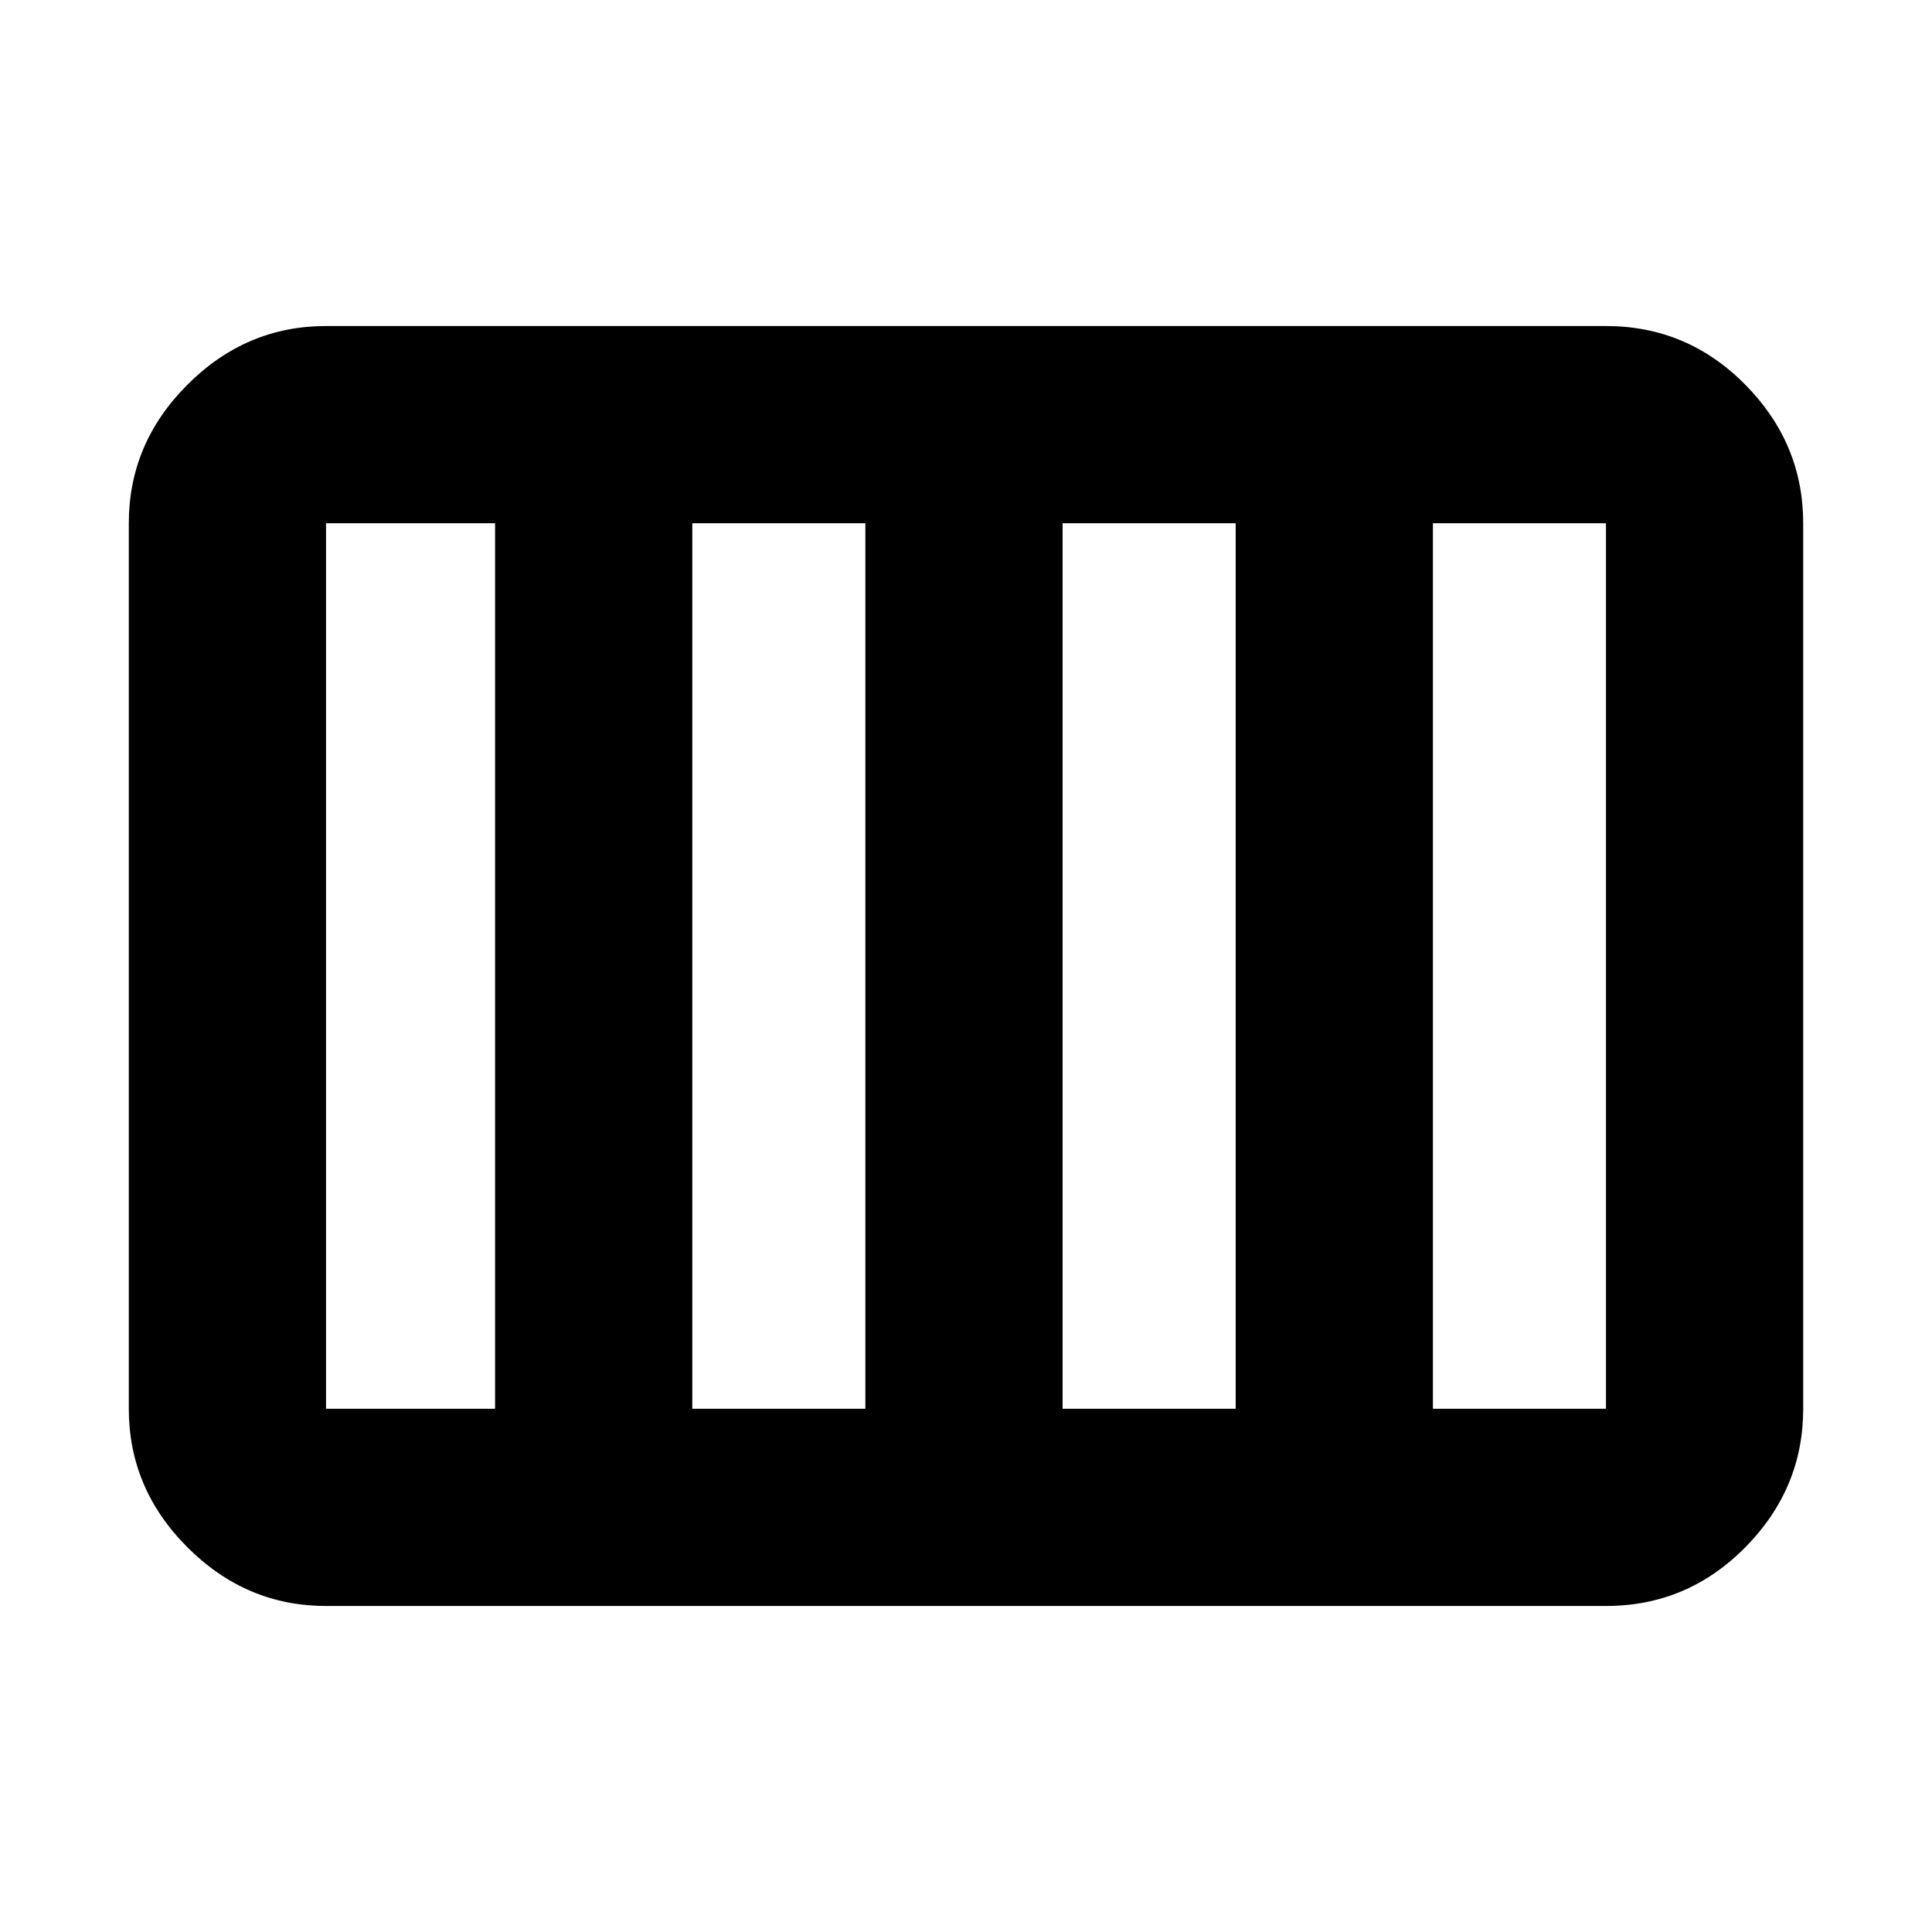 <svg xmlns="http://www.w3.org/2000/svg" height="20" viewBox="0 -960 960 960" width="20"><path d="M162-162q-39.72 0-68.86-29.14Q64-220.27 64-260v-440q0-39.72 29.14-68.86T162-798h636q40.42 0 69.21 29.14Q896-739.72 896-700v440q0 39.73-28.79 68.86Q838.42-162 798-162H162Zm366-98h86v-440h-86v440Zm-184 0h86v-440h-86v440Zm-182 0h84v-440h-84v440Zm550 0h86v-440h-86v440Z"/></svg>